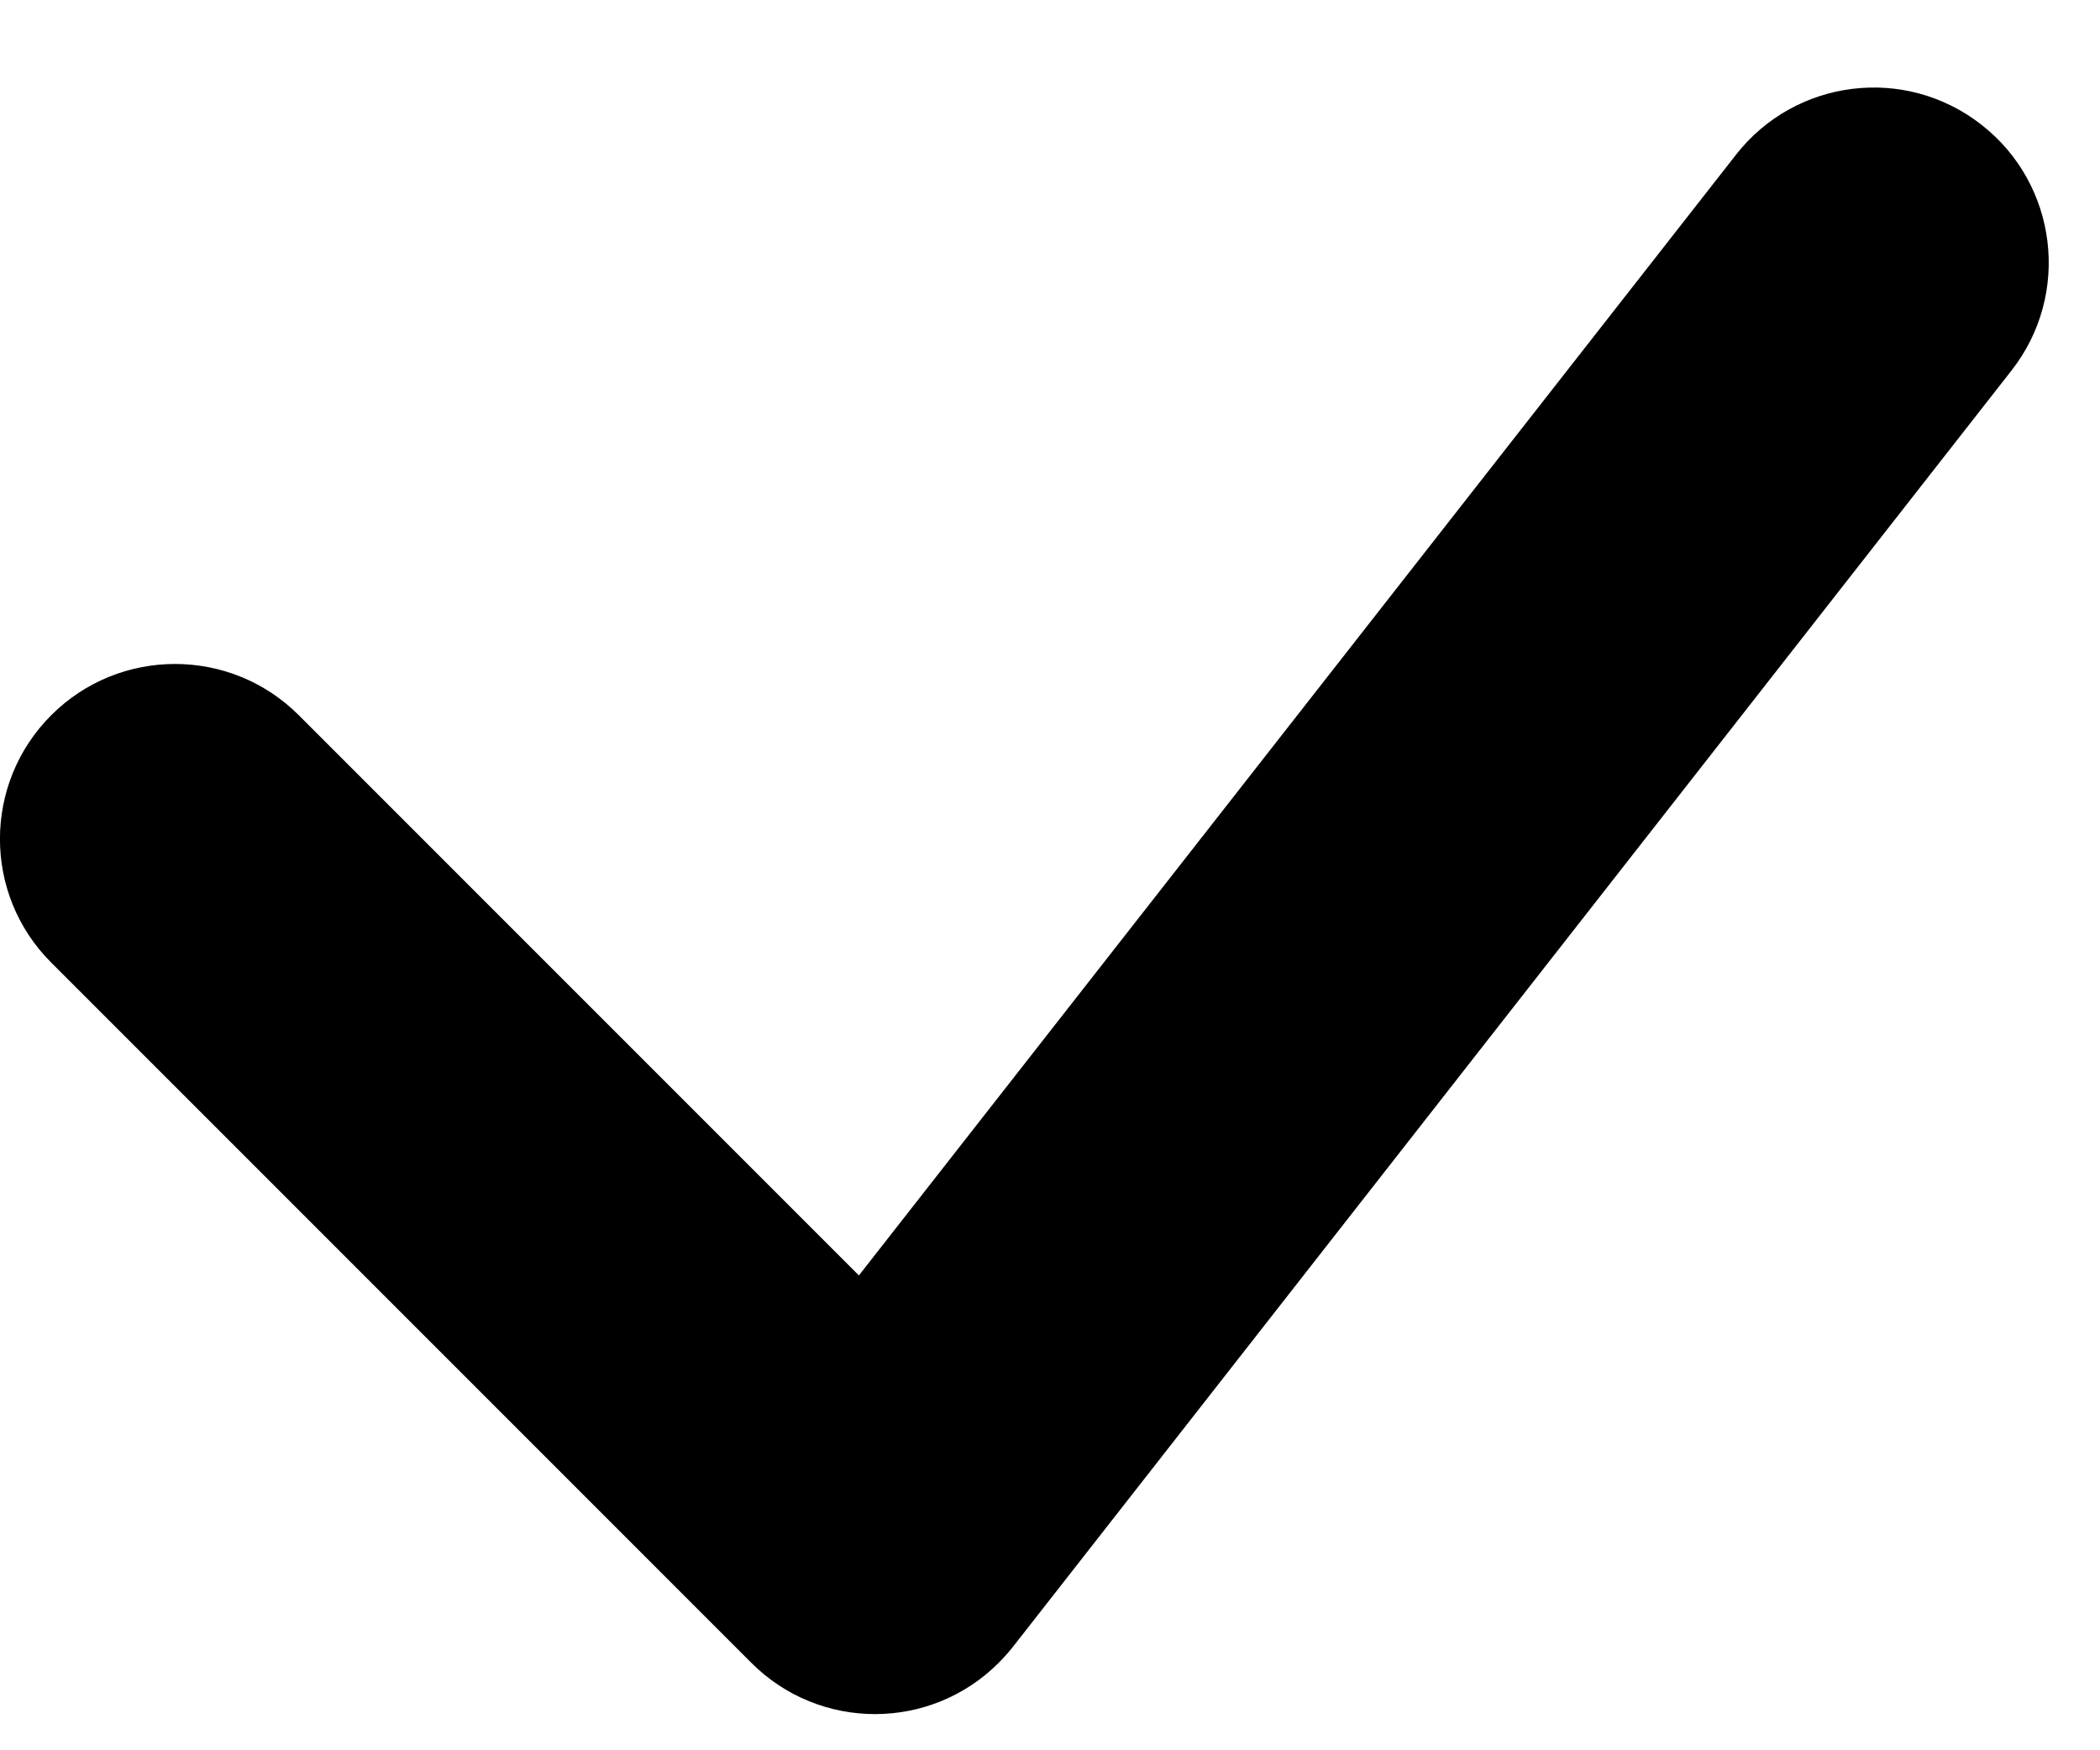 <svg width="12" height="10" viewBox="0 0 12 10" fill="none" xmlns="http://www.w3.org/2000/svg">
<path fill-rule="evenodd" clip-rule="evenodd" d="M11.495 2.116C11.835 1.681 11.758 1.053 11.323 0.713C10.888 0.372 10.26 0.449 9.92 0.884L4.908 7.287L1.707 4.086C1.317 3.696 0.683 3.696 0.293 4.086C-0.098 4.477 -0.098 5.11 0.293 5.5L4.293 9.5C4.683 9.891 5.317 9.891 5.707 9.5C5.742 9.465 5.774 9.428 5.803 9.39L11.495 2.116Z" fill="black"/>
</svg>
